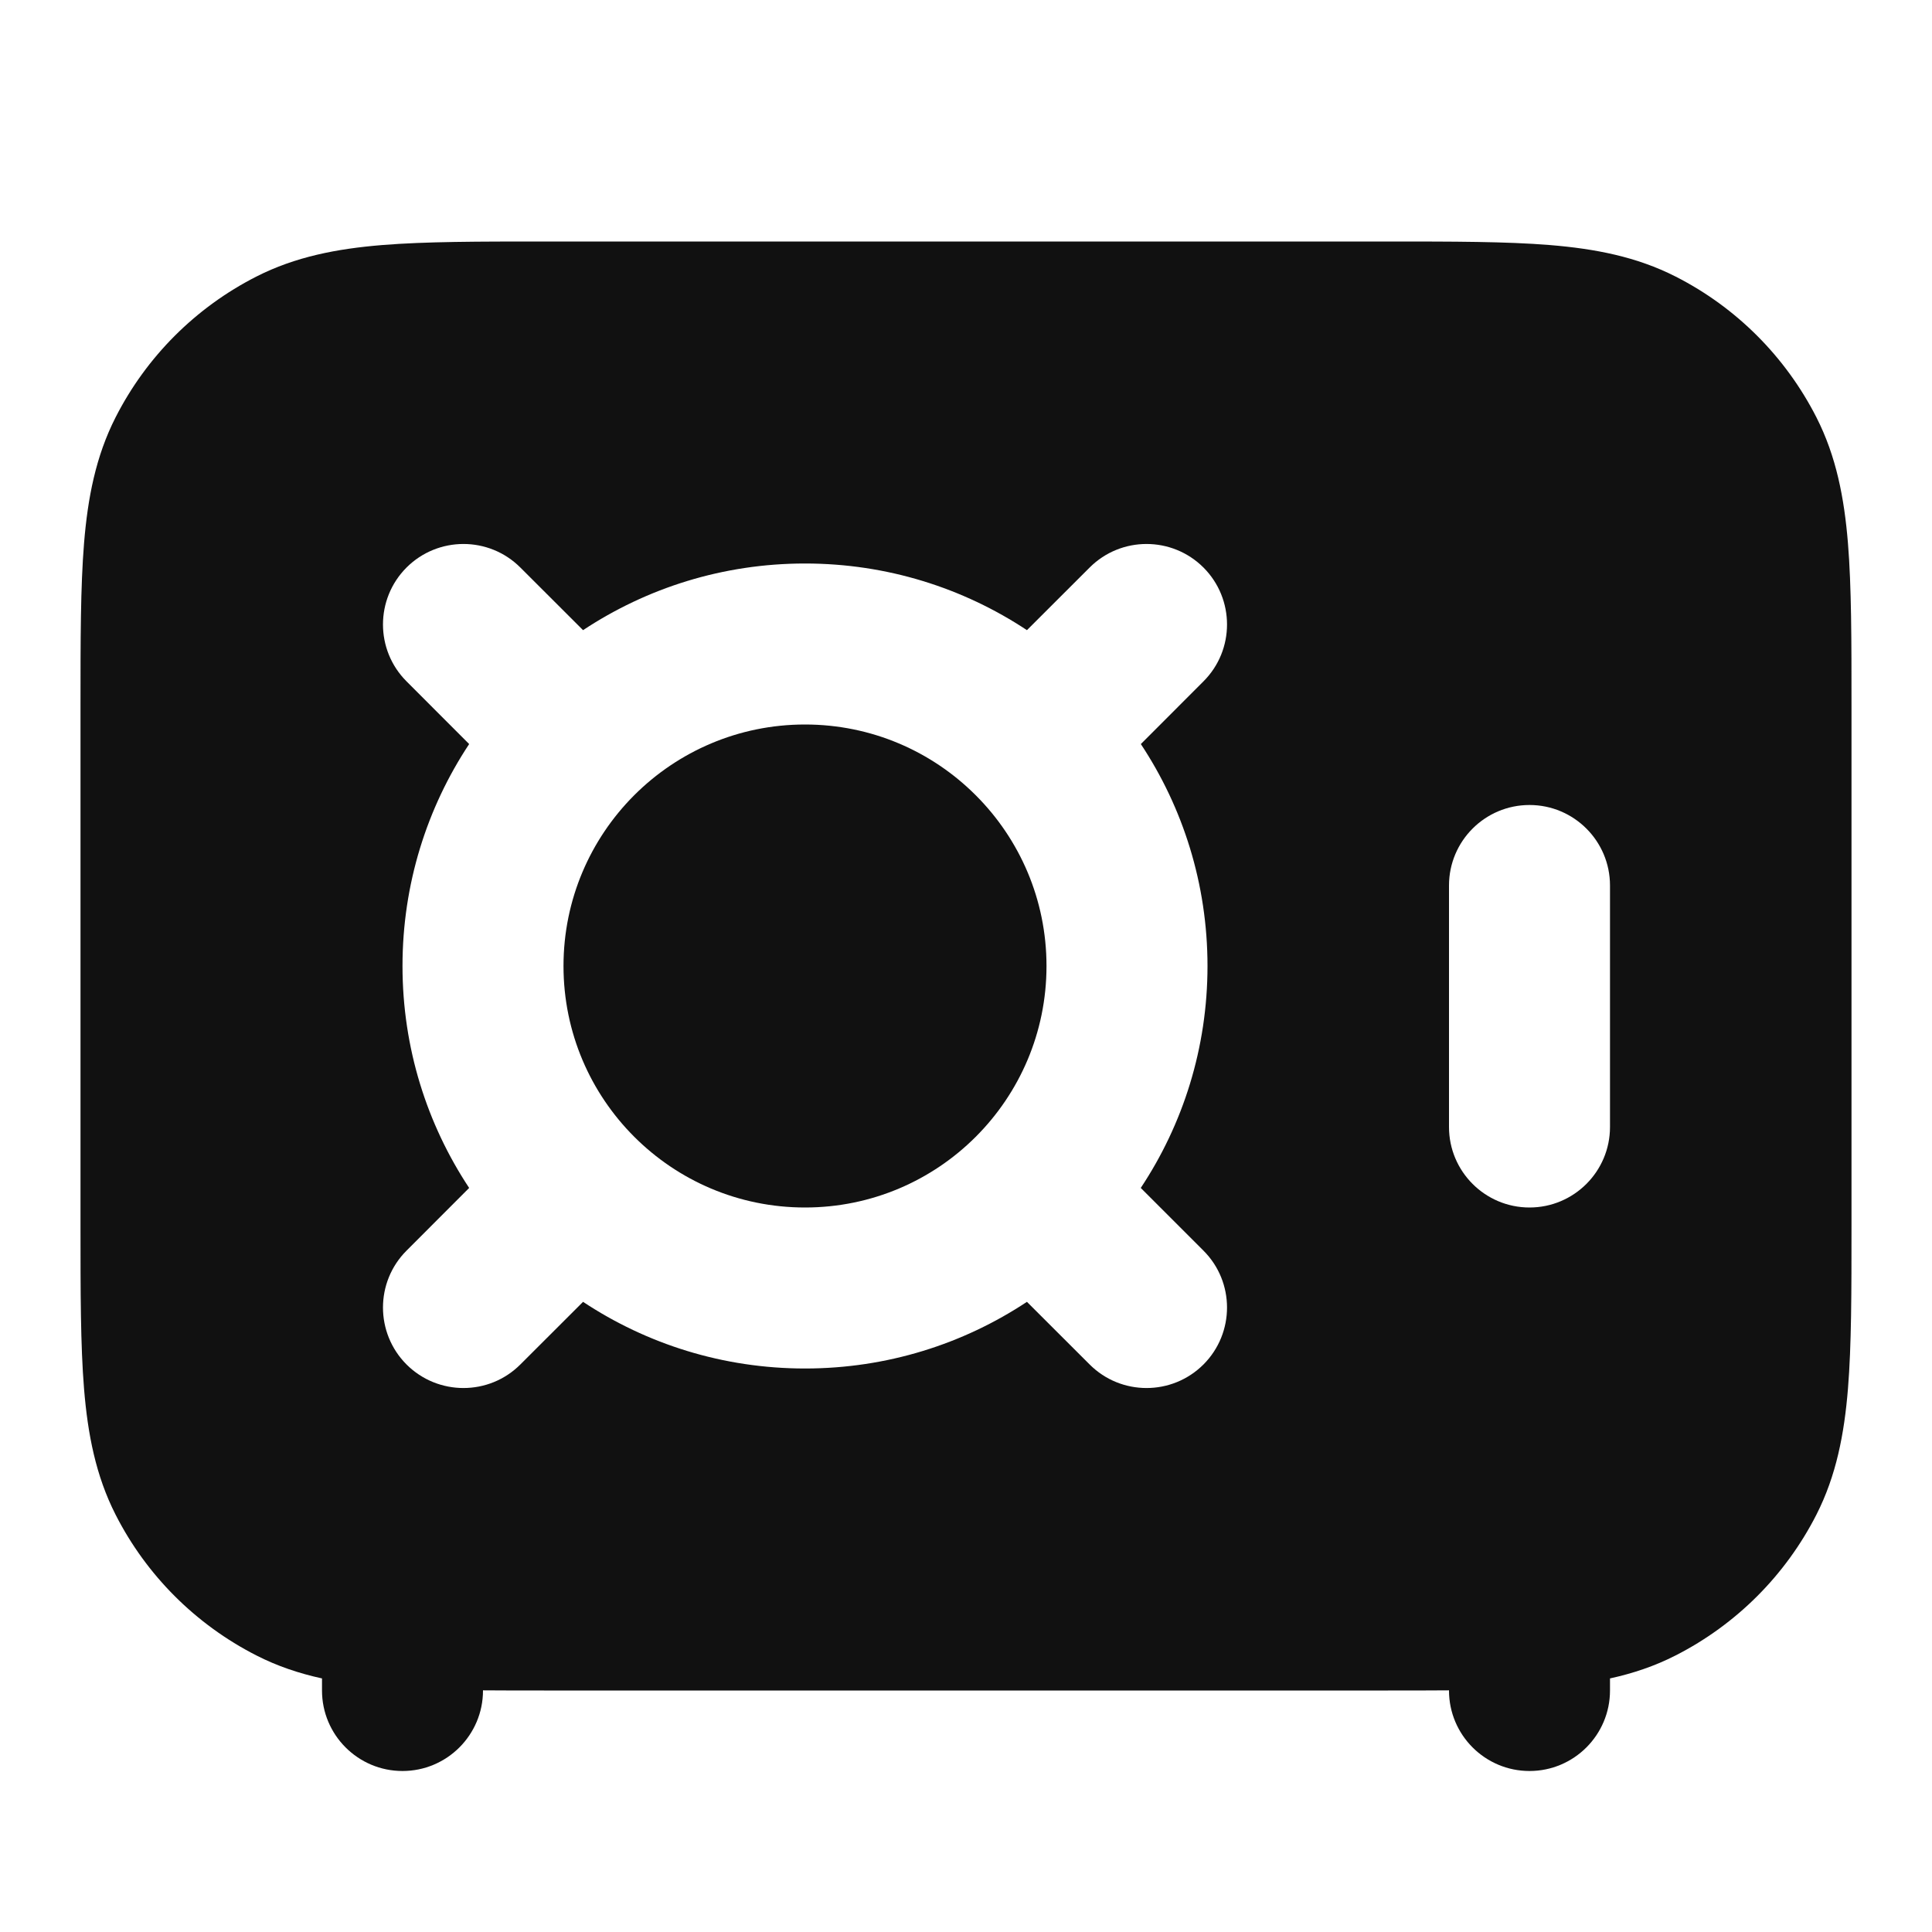 <svg width="24" height="24" viewBox="0 0 24 24" fill="none" xmlns="http://www.w3.org/2000/svg">
<path d="M7 12C7 11.173 7.335 10.424 7.876 9.881L7.879 9.879L7.881 9.876C8.424 9.335 9.173 9 10 9C10.826 9 11.574 9.334 12.116 9.874L12.121 9.879L12.126 9.884C12.666 10.426 13 11.174 13 12C13 13.657 11.657 15 10 15C8.343 15 7 13.657 7 12Z" fill="#111111"/>
<path fill-rule="evenodd" clip-rule="evenodd" d="M6.759 3H17.241C18.046 3 18.711 3 19.252 3.044C19.814 3.09 20.331 3.189 20.816 3.436C21.569 3.819 22.18 4.431 22.564 5.184C22.811 5.669 22.91 6.186 22.956 6.748C23 7.289 23 7.954 23 8.759V15.241C23 16.046 23 16.711 22.956 17.252C22.91 17.814 22.811 18.331 22.564 18.816C22.18 19.569 21.569 20.18 20.816 20.564C20.554 20.698 20.283 20.788 20 20.85V21C20 21.552 19.552 22 19 22C18.448 22 18 21.552 18 21V20.998C17.763 21 17.511 21 17.243 21H6.757C6.489 21 6.237 21 6 20.998V21C6 21.552 5.552 22 5 22C4.448 22 4 21.552 4 21V20.85C3.717 20.788 3.446 20.698 3.184 20.564C2.431 20.18 1.819 19.569 1.436 18.816C1.189 18.331 1.09 17.814 1.044 17.252C1 16.711 1 16.046 1 15.241V8.759C1 7.954 1 7.289 1.044 6.748C1.09 6.186 1.189 5.669 1.436 5.184C1.819 4.431 2.431 3.819 3.184 3.436C3.669 3.189 4.186 3.09 4.748 3.044C5.289 3 5.954 3 6.759 3ZM6.464 7.05C6.074 6.66 5.441 6.66 5.05 7.05C4.66 7.441 4.66 8.074 5.05 8.464L5.828 9.243C5.305 10.033 5 10.981 5 12C5 13.019 5.305 13.967 5.828 14.757L5.05 15.536C4.66 15.926 4.66 16.559 5.05 16.95C5.441 17.34 6.074 17.34 6.464 16.95L7.243 16.172C8.033 16.695 8.981 17 10 17C11.019 17 11.967 16.695 12.757 16.172L13.536 16.95C13.926 17.34 14.559 17.34 14.95 16.95C15.34 16.559 15.34 15.926 14.95 15.536L14.171 14.757C14.695 13.967 15 13.019 15 12C15 10.981 14.695 10.033 14.172 9.243L14.95 8.464C15.34 8.074 15.34 7.441 14.95 7.05C14.559 6.66 13.926 6.66 13.536 7.05L12.757 7.828C11.967 7.305 11.019 7 10 7C8.981 7 8.033 7.305 7.243 7.828L6.464 7.05ZM20 11C20 10.448 19.552 10 19 10C18.448 10 18 10.448 18 11V14C18 14.552 18.448 15 19 15C19.552 15 20 14.552 20 14V11Z" fill="#111111"/>
</svg>
